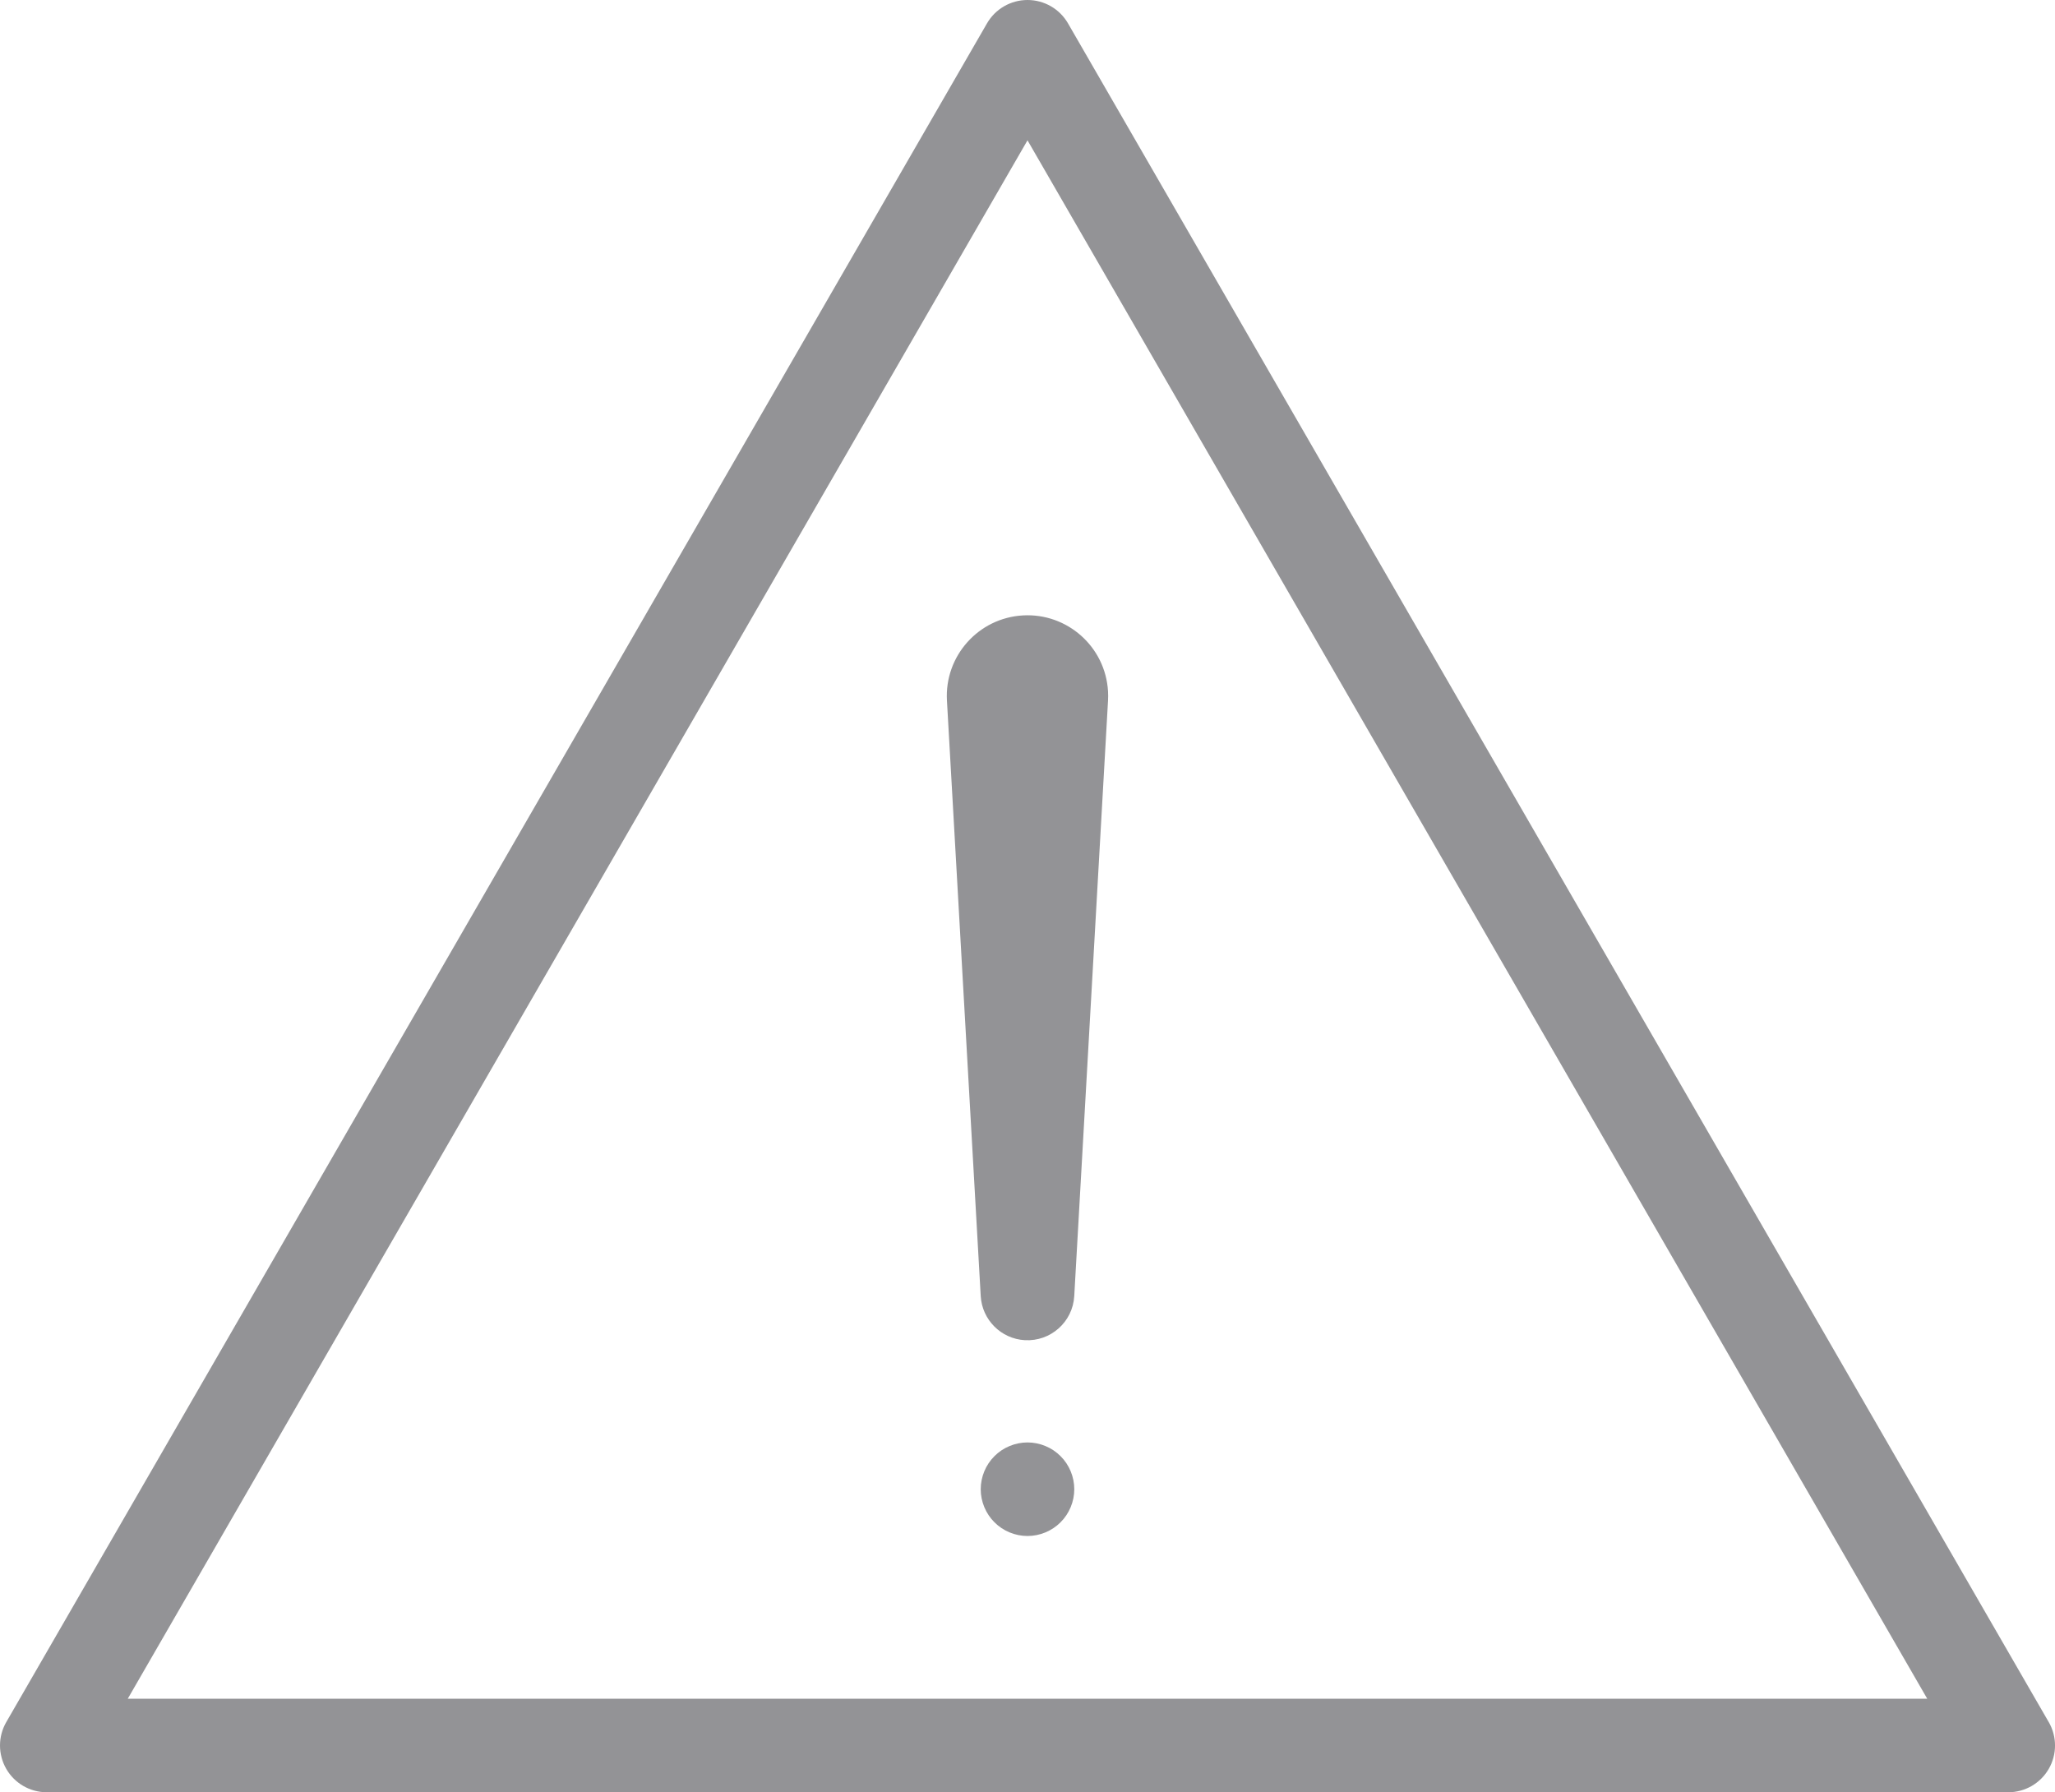 <svg xmlns="http://www.w3.org/2000/svg" viewBox="0 0 800 697.69" fill="#939396"><path d="m797.56,670.39L415.77,9.1c-3.25-5.63-9.26-9.1-15.77-9.1s-12.52,3.47-15.77,9.1L2.44,670.39c-3.25,5.63-3.25,12.57,0,18.21s9.26,9.1,15.77,9.1h763.59c6.51,0,12.52-3.47,15.77-9.1s3.25-12.57,0-18.21Zm-747.82-9.1L400,54.62l350.26,606.67H49.74Z" stroke-width="0"/><path d="m368.64,272.71l13.15,231.83c.51,9.14,7.82,16.64,17.17,17.17,10.06.57,18.67-7.12,19.24-17.17l13.15-231.83c.06-1.16.07-2.37,0-3.56-.98-17.32-15.82-30.56-33.13-29.58s-30.56,15.81-29.58,33.13Z" stroke-width="0"/><path d="m400,561.52c-4.79,0-9.5,1.94-12.87,5.34-3.4,3.37-5.34,8.07-5.34,12.87s1.94,9.5,5.34,12.87c3.37,3.4,8.07,5.34,12.87,5.34s9.5-1.94,12.87-5.34c3.4-3.37,5.34-8.07,5.34-12.87s-1.94-9.5-5.34-12.87c-3.37-3.4-8.07-5.34-12.87-5.34Z" stroke-width="0"/></svg>
